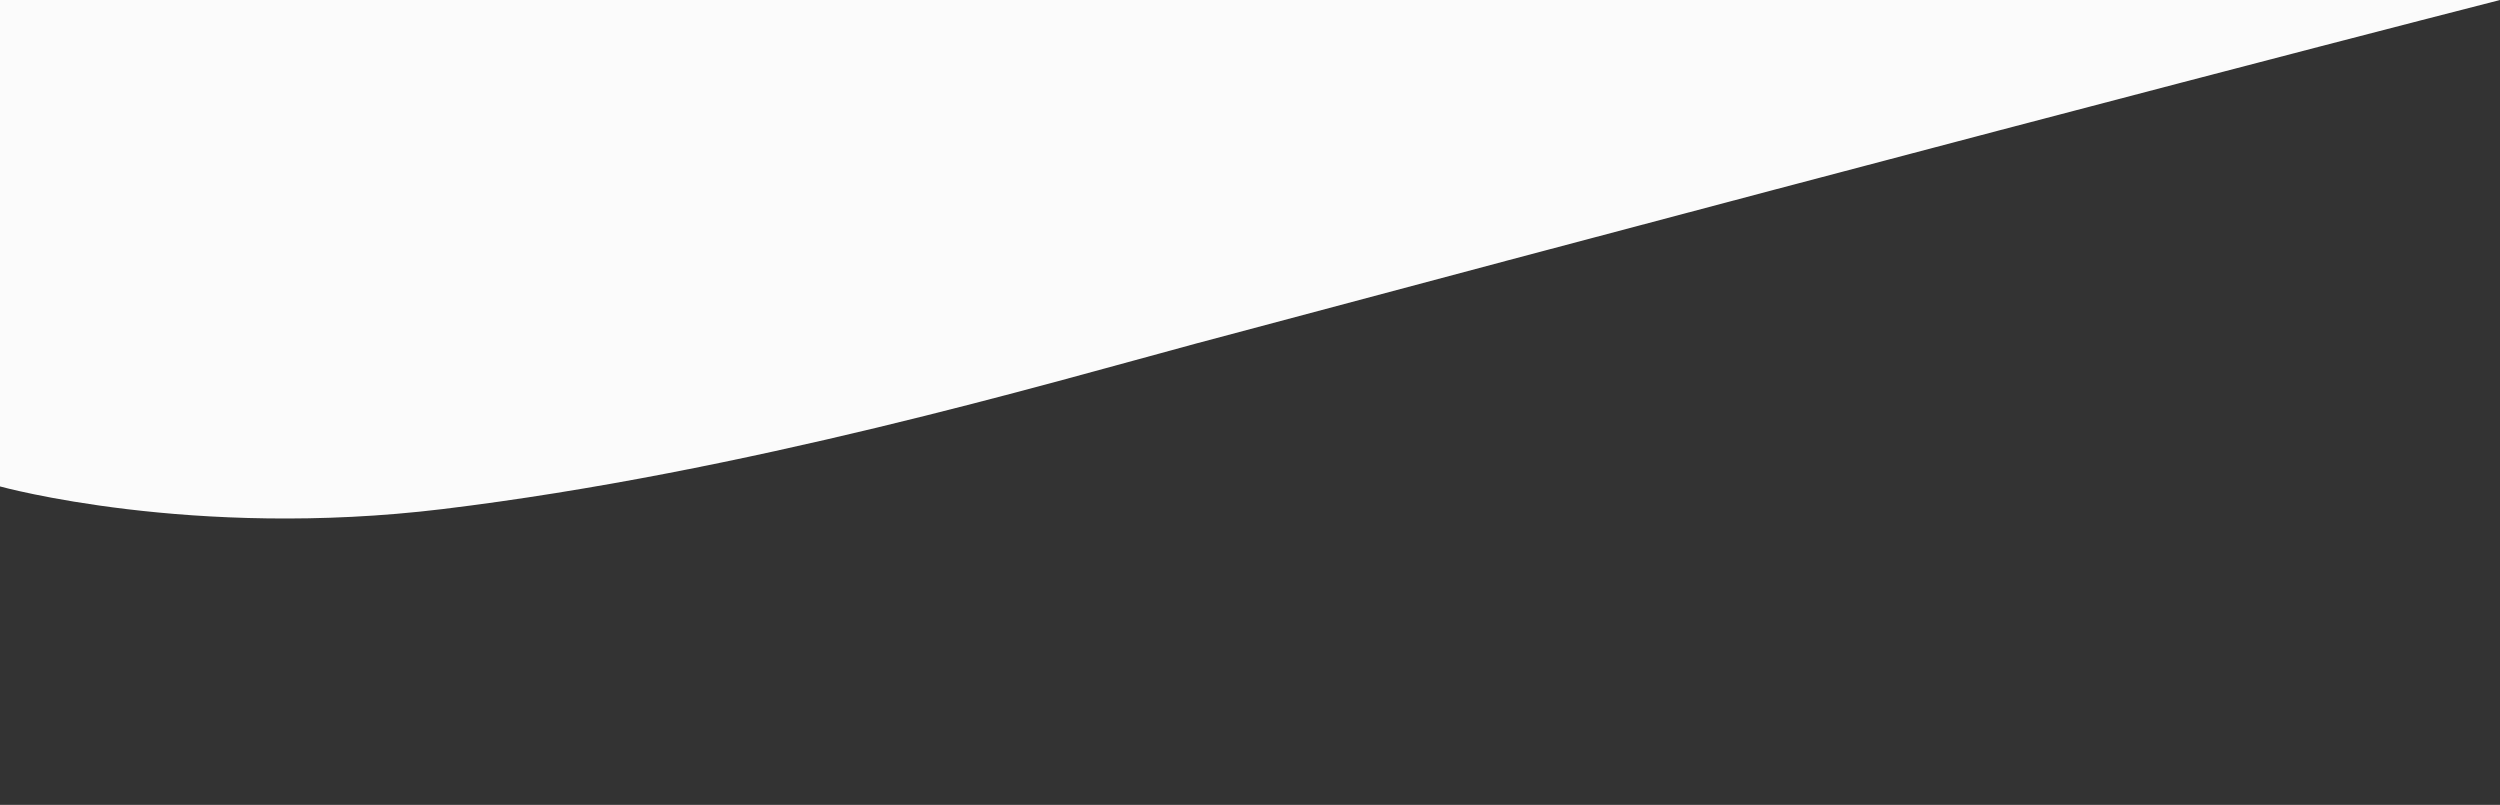 <?xml version="1.0" encoding="utf-8"?>
<!-- Generator: Adobe Illustrator 28.0.0, SVG Export Plug-In . SVG Version: 6.00 Build 0)  -->
<svg version="1.1" id="Layer_1" xmlns="http://www.w3.org/2000/svg" xmlns:xlink="http://www.w3.org/1999/xlink" x="0px" y="0px"
	 viewBox="0 0 442 142.3" style="enable-background:new 0 0 442 142.3;" xml:space="preserve">
<rect x="0" y="0" width="442" height="142.3" fill="#333333" stroke="none"/>
<style type="text/css">
	.st0{fill:#FBFBFB;}
	.st1{display:none;}
	.st2{display:inline;}
	.st3{fill:#F2F2F2;}
</style>
<g id="Layer_2_00000177468968668236765320000001669739445866510242_">
	<g id="home-1">
		<path class="st0" d="M0,86V0h442c0,0-73.7,18.8-230.4,60.7C184.9,67.9,131.8,83.5,78.3,90C33.9,95.4,0,86,0,86L0,86z"/>
	</g>
</g>
<g id="grey" class="st1">
	<g id="home-1_00000052088646726865288740000000363863755139250849_" class="st2">
		<path class="st3" d="M442,12.9v129.8H0c0,0,73.7-28.4,230.4-91.6c26.8-10.8,79.8-38.9,133.3-48.7C408.1-5.7,442,13,442,12.9
			L442,12.9z"/>
	</g>
</g>
</svg>
